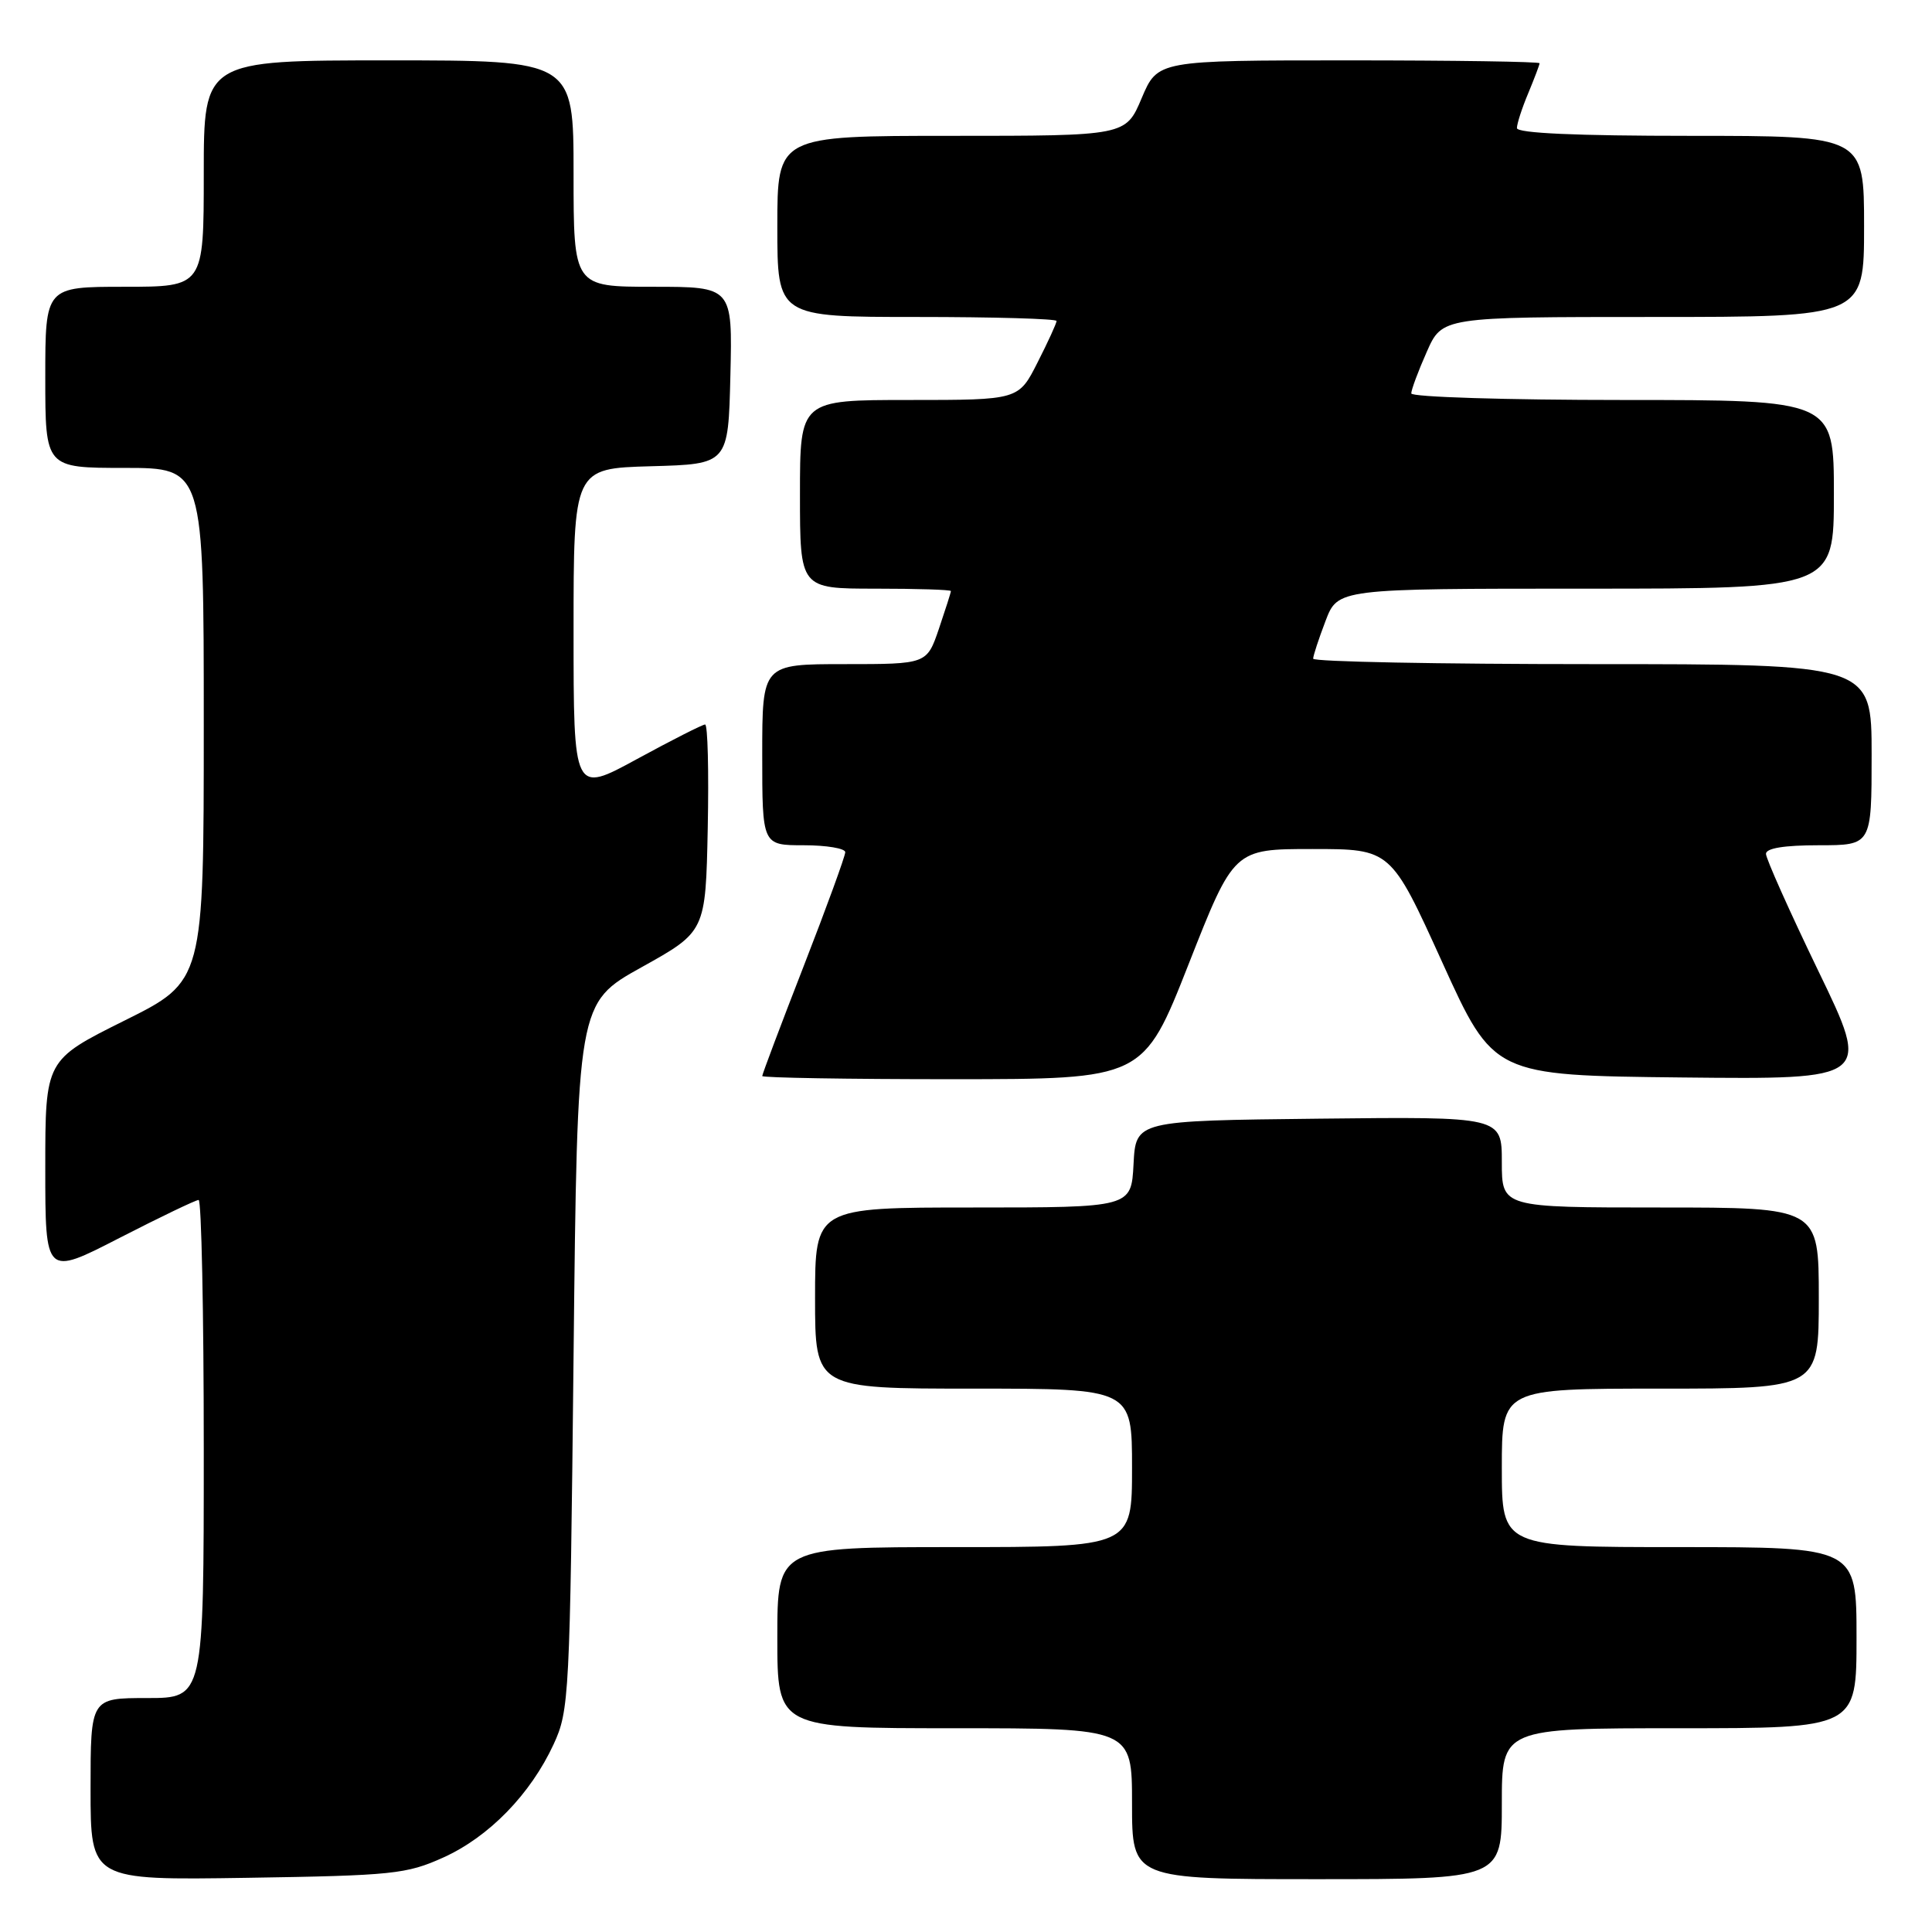 <?xml version="1.0" encoding="UTF-8" standalone="no"?>
<!DOCTYPE svg PUBLIC "-//W3C//DTD SVG 1.1//EN" "http://www.w3.org/Graphics/SVG/1.1/DTD/svg11.dtd" >
<svg xmlns="http://www.w3.org/2000/svg" xmlns:xlink="http://www.w3.org/1999/xlink" version="1.1" viewBox="0 0 256 256">
 <g >
 <path fill="currentColor"
d=" M 58.74 246.13 C 64.79 243.40 70.30 237.74 73.36 231.12 C 75.42 226.66 75.52 224.84 76.00 179.70 C 76.50 132.90 76.50 132.90 85.00 128.17 C 93.50 123.44 93.50 123.44 93.78 109.72 C 93.93 102.17 93.78 96.00 93.43 96.00 C 93.09 96.00 89.03 98.06 84.40 100.58 C 76.00 105.16 76.00 105.16 76.00 83.62 C 76.00 62.07 76.00 62.07 86.25 61.78 C 96.50 61.50 96.50 61.50 96.78 49.75 C 97.06 38.00 97.06 38.00 86.53 38.00 C 76.00 38.00 76.00 38.00 76.00 23.00 C 76.00 8.00 76.00 8.00 51.50 8.00 C 27.00 8.00 27.00 8.00 27.00 23.00 C 27.00 38.00 27.00 38.00 16.50 38.00 C 6.00 38.00 6.00 38.00 6.00 50.00 C 6.00 62.00 6.00 62.00 16.50 62.00 C 27.00 62.00 27.00 62.00 27.00 96.01 C 27.00 130.01 27.00 130.01 16.50 135.23 C 6.00 140.46 6.00 140.46 6.00 154.77 C 6.00 169.09 6.00 169.09 15.82 164.04 C 21.22 161.27 25.95 159.00 26.32 159.00 C 26.69 159.00 27.00 173.85 27.00 192.00 C 27.00 225.00 27.00 225.00 19.50 225.00 C 12.00 225.00 12.00 225.00 12.00 237.07 C 12.00 249.14 12.00 249.14 32.75 248.82 C 52.05 248.52 53.87 248.33 58.74 246.13 Z  M 199.00 239.00 C 199.00 229.00 199.00 229.00 222.50 229.00 C 246.00 229.00 246.00 229.00 246.00 217.00 C 246.00 205.00 246.00 205.00 222.50 205.00 C 199.00 205.00 199.00 205.00 199.00 194.50 C 199.00 184.00 199.00 184.00 220.00 184.00 C 241.00 184.00 241.00 184.00 241.00 172.00 C 241.00 160.00 241.00 160.00 220.00 160.00 C 199.00 160.00 199.00 160.00 199.00 153.98 C 199.00 147.96 199.00 147.96 174.75 148.23 C 150.50 148.50 150.50 148.50 150.20 154.25 C 149.90 160.00 149.90 160.00 128.95 160.00 C 108.00 160.00 108.00 160.00 108.00 172.00 C 108.00 184.00 108.00 184.00 129.00 184.00 C 150.00 184.00 150.00 184.00 150.00 194.50 C 150.00 205.00 150.00 205.00 126.50 205.00 C 103.00 205.00 103.00 205.00 103.00 217.00 C 103.00 229.00 103.00 229.00 126.50 229.00 C 150.00 229.00 150.00 229.00 150.00 239.00 C 150.00 249.00 150.00 249.00 174.50 249.00 C 199.00 249.00 199.00 249.00 199.00 239.00 Z  M 157.50 127.75 C 163.50 112.50 163.50 112.50 173.90 112.50 C 184.29 112.50 184.29 112.50 191.10 127.50 C 197.91 142.50 197.91 142.50 222.90 142.77 C 247.89 143.03 247.89 143.03 240.94 128.66 C 237.12 120.75 234.00 113.77 234.00 113.14 C 234.00 112.39 236.42 112.00 241.00 112.00 C 248.00 112.00 248.00 112.00 248.00 100.00 C 248.00 88.00 248.00 88.00 211.00 88.00 C 190.65 88.00 174.00 87.68 174.00 87.28 C 174.00 86.89 174.74 84.64 175.64 82.28 C 177.27 78.00 177.27 78.00 210.14 78.00 C 243.00 78.00 243.00 78.00 243.00 65.50 C 243.00 53.00 243.00 53.00 215.00 53.00 C 199.60 53.00 187.00 52.61 187.00 52.13 C 187.00 51.65 187.92 49.17 189.05 46.63 C 191.09 42.00 191.09 42.00 219.05 42.00 C 247.00 42.00 247.00 42.00 247.00 30.00 C 247.00 18.00 247.00 18.00 224.00 18.00 C 208.86 18.00 201.00 17.65 201.00 16.97 C 201.00 16.40 201.67 14.32 202.50 12.35 C 203.32 10.37 204.00 8.59 204.00 8.38 C 204.00 8.17 192.61 8.00 178.70 8.00 C 153.40 8.00 153.40 8.00 151.28 13.00 C 149.17 18.00 149.17 18.00 126.09 18.00 C 103.00 18.00 103.00 18.00 103.00 30.00 C 103.00 42.00 103.00 42.00 121.50 42.00 C 131.68 42.00 140.00 42.24 140.00 42.53 C 140.00 42.83 138.87 45.30 137.48 48.03 C 134.97 53.00 134.97 53.00 120.48 53.00 C 106.00 53.00 106.00 53.00 106.00 65.50 C 106.00 78.00 106.00 78.00 116.00 78.00 C 121.50 78.00 126.00 78.14 126.00 78.32 C 126.00 78.50 125.28 80.75 124.41 83.32 C 122.81 88.00 122.81 88.00 111.91 88.00 C 101.00 88.00 101.00 88.00 101.00 100.00 C 101.00 112.00 101.00 112.00 106.50 112.00 C 109.53 112.00 112.00 112.42 112.00 112.92 C 112.00 113.43 109.53 120.22 106.50 128.00 C 103.47 135.78 101.00 142.34 101.00 142.58 C 101.00 142.81 112.36 143.00 126.25 143.00 C 151.50 142.99 151.50 142.99 157.50 127.75 Z "/>
</g>
</svg>